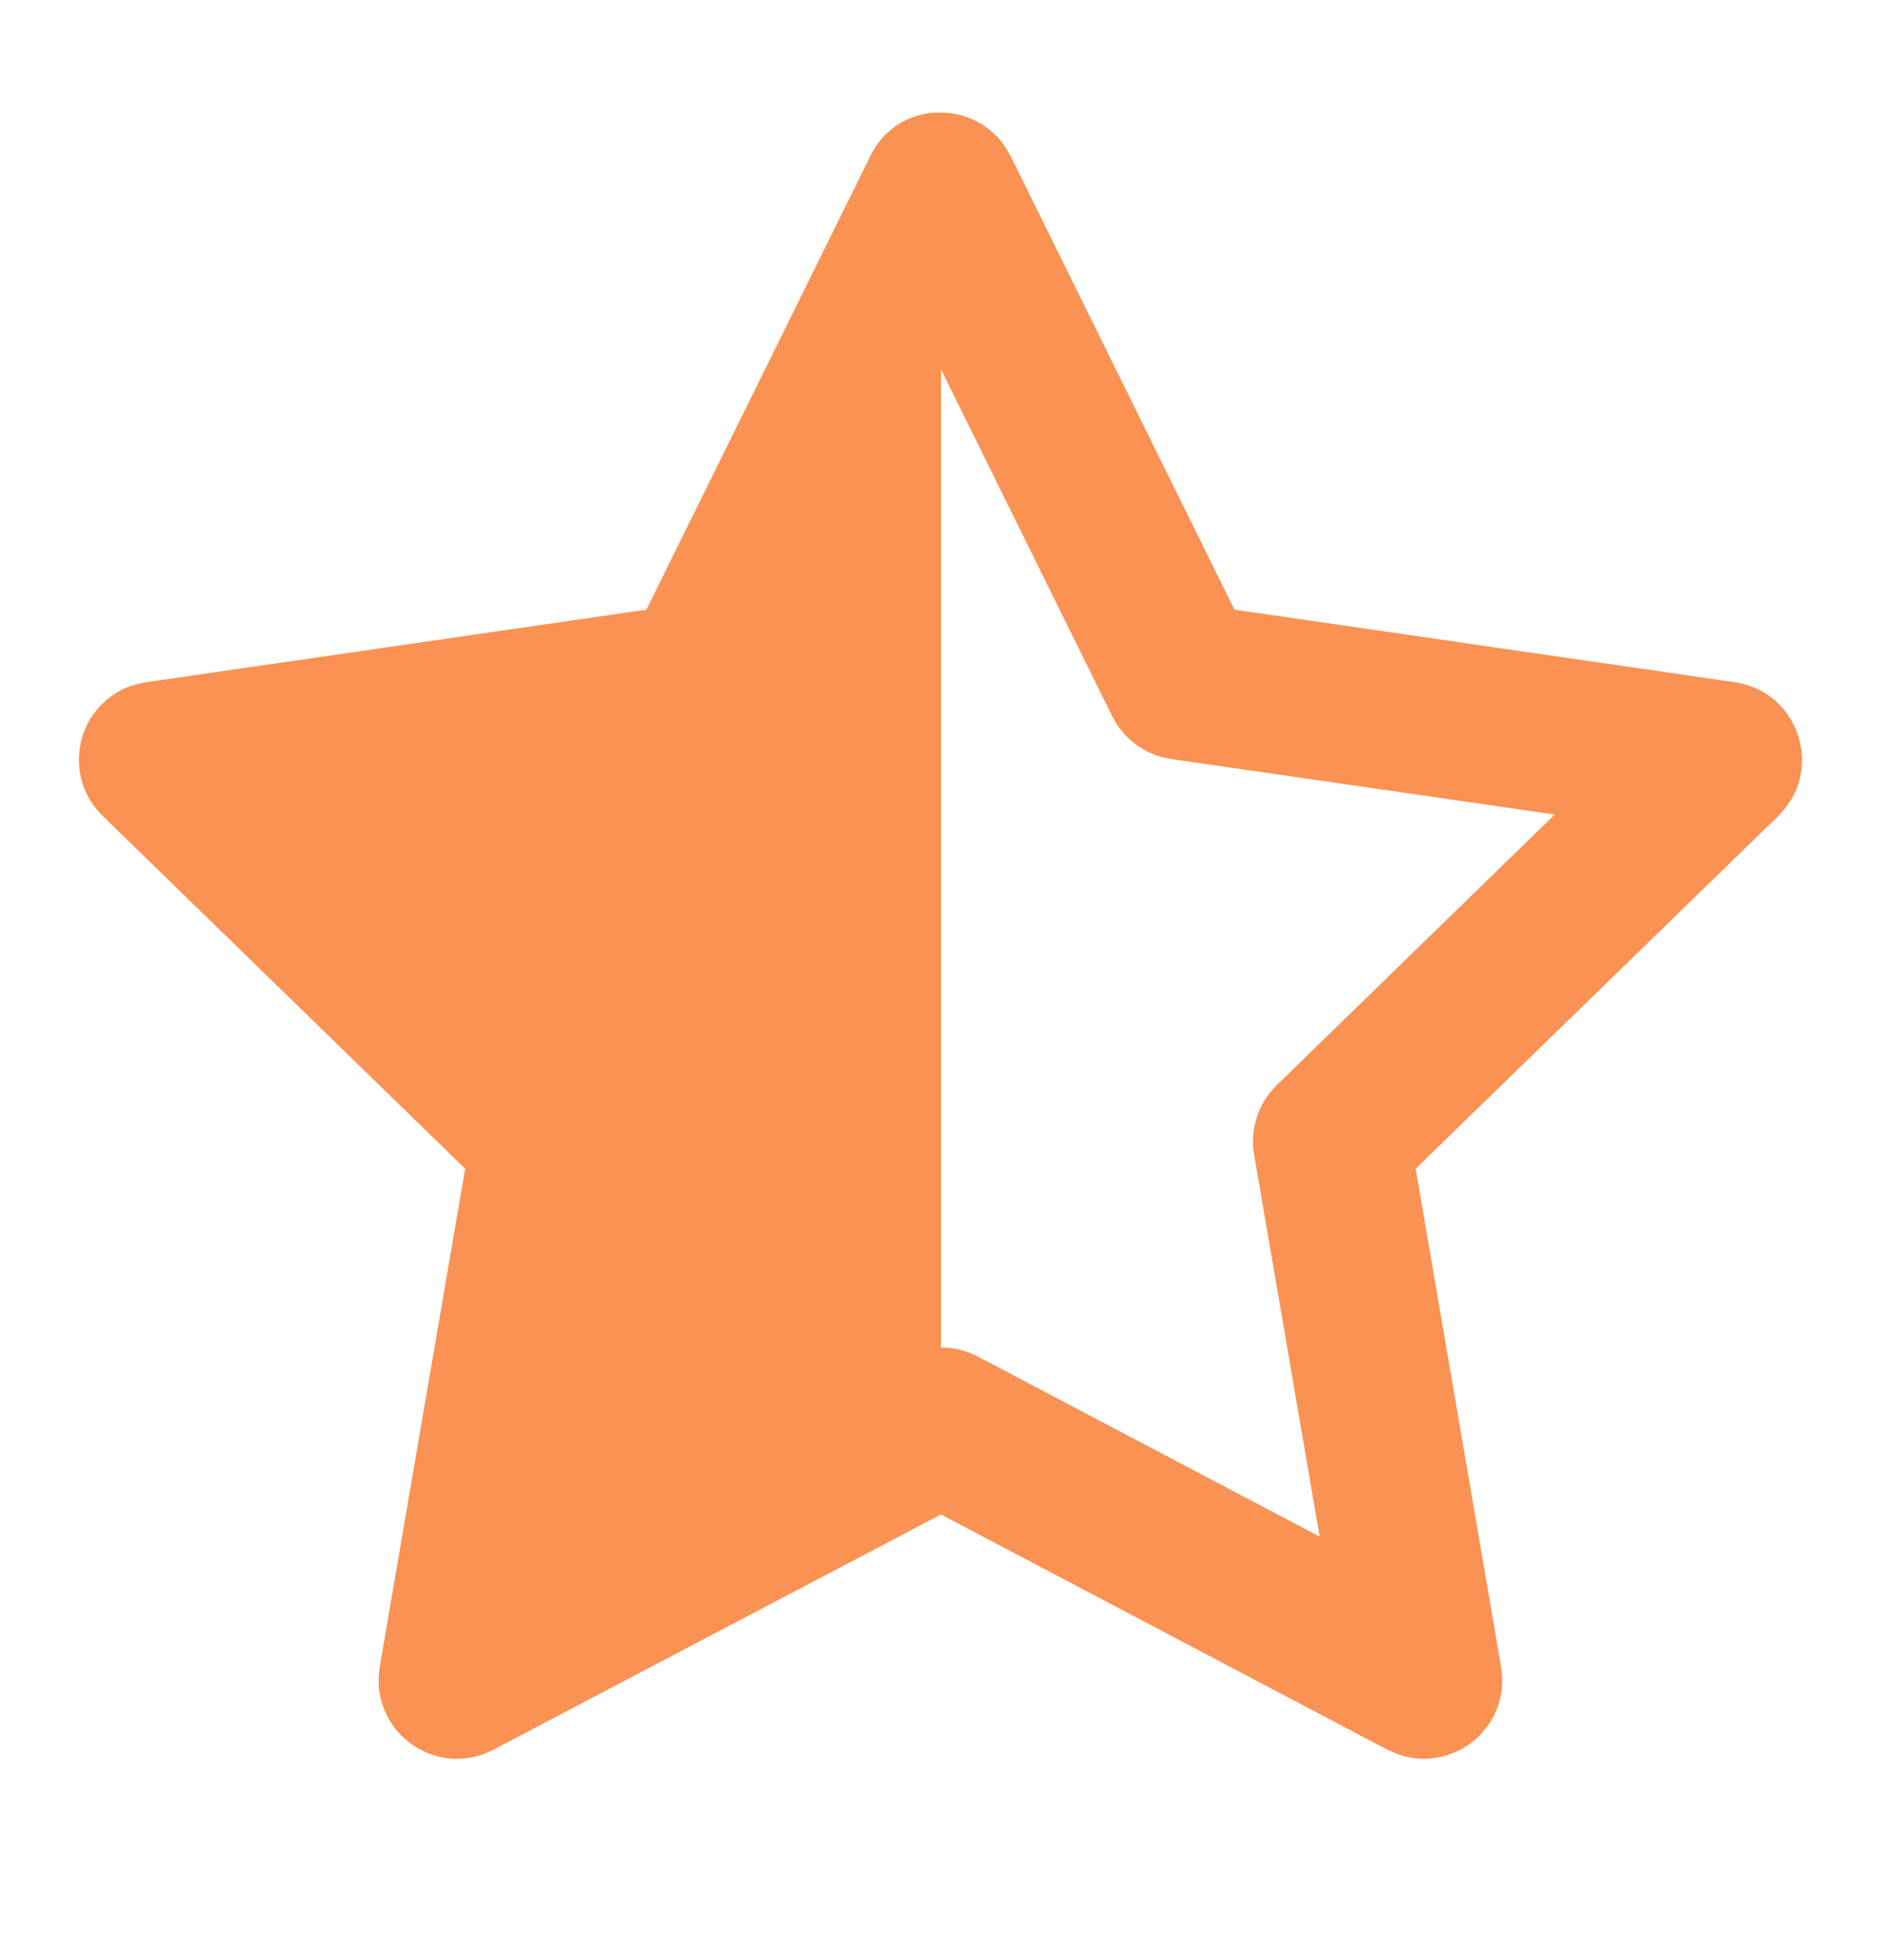 <svg width="24" height="25" viewBox="0 0 24 25" fill="none" xmlns="http://www.w3.org/2000/svg">
<g clip-path="url(#clip0_1_104)">
<path d="M12 1.436C12.163 1.436 12.323 1.477 12.467 1.554C12.61 1.631 12.733 1.743 12.823 1.879L12.89 1.995L15.742 7.776L22.122 8.701C22.863 8.809 23.202 9.641 22.825 10.226L22.755 10.322L22.677 10.408L18.053 14.906L19.143 21.262C19.171 21.427 19.158 21.598 19.103 21.757C19.048 21.916 18.954 22.058 18.83 22.171C18.705 22.284 18.554 22.364 18.391 22.404C18.227 22.443 18.056 22.441 17.894 22.396L17.793 22.361L17.692 22.316L11.999 19.316L6.293 22.316C6.188 22.37 6.081 22.405 5.973 22.422L5.867 22.431C5.727 22.437 5.588 22.413 5.459 22.361C5.329 22.309 5.211 22.231 5.114 22.131C5.016 22.031 4.94 21.912 4.891 21.781C4.842 21.651 4.821 21.511 4.829 21.372L4.842 21.262L5.932 14.906L1.309 10.406C1.189 10.29 1.101 10.146 1.051 9.986C1.002 9.827 0.993 9.658 1.026 9.494C1.058 9.33 1.131 9.177 1.238 9.049C1.345 8.921 1.482 8.821 1.637 8.76L1.75 8.724L1.864 8.701L8.243 7.776L11.096 1.996C11.176 1.824 11.304 1.68 11.464 1.58C11.625 1.481 11.811 1.43 12 1.436ZM12 4.71V17.186C12.081 17.186 12.161 17.195 12.239 17.215L12.354 17.25L12.466 17.3L16.829 19.599L15.993 14.726C15.952 14.486 16 14.238 16.129 14.03L16.199 13.931L16.281 13.841L19.827 10.389L14.936 9.681C14.694 9.645 14.474 9.523 14.316 9.337L14.243 9.24L14.183 9.134L12 4.71Z" fill="#F99253"/>
</g>
<defs>
<clipPath id="clip0_1_104">
<rect width="24" height="24" fill="white" transform="translate(0 0.436)"/>
</clipPath>
</defs>
</svg>
